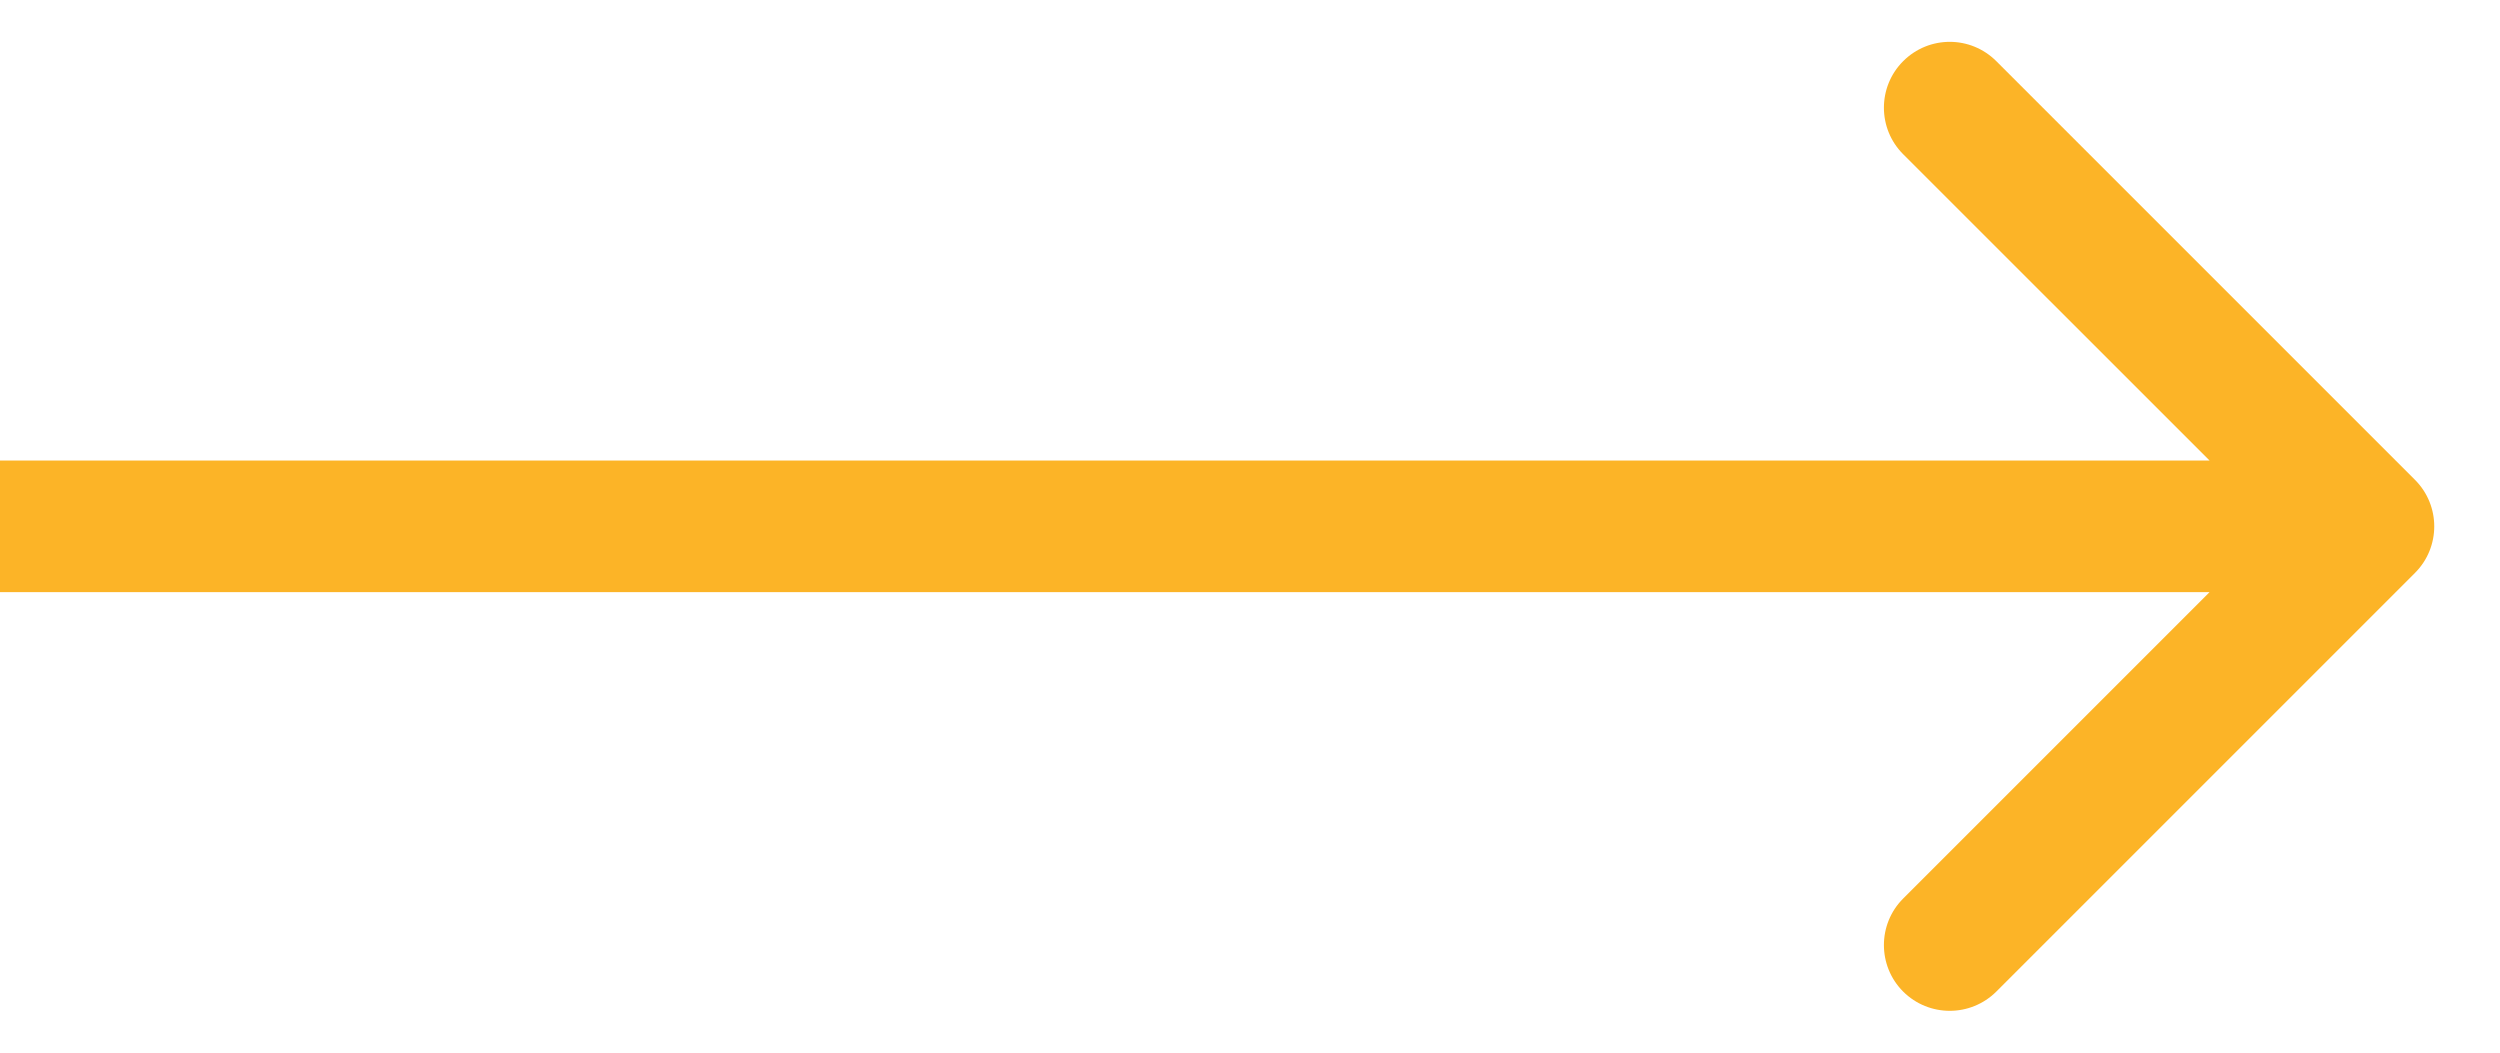<svg width="19" height="8" viewBox="0 0 19 8" fill="none" xmlns="http://www.w3.org/2000/svg">
<path d="M18.354 4.354C18.549 4.159 18.549 3.842 18.354 3.647L15.172 0.465C14.976 0.269 14.66 0.269 14.464 0.465C14.269 0.66 14.269 0.977 14.464 1.172L17.293 4L14.464 6.829C14.269 7.024 14.269 7.341 14.464 7.536C14.66 7.731 14.976 7.731 15.172 7.536L18.354 4.354ZM0 4.5H18V3.5H0V4.5Z" fill="#FCB427"/>
</svg>

